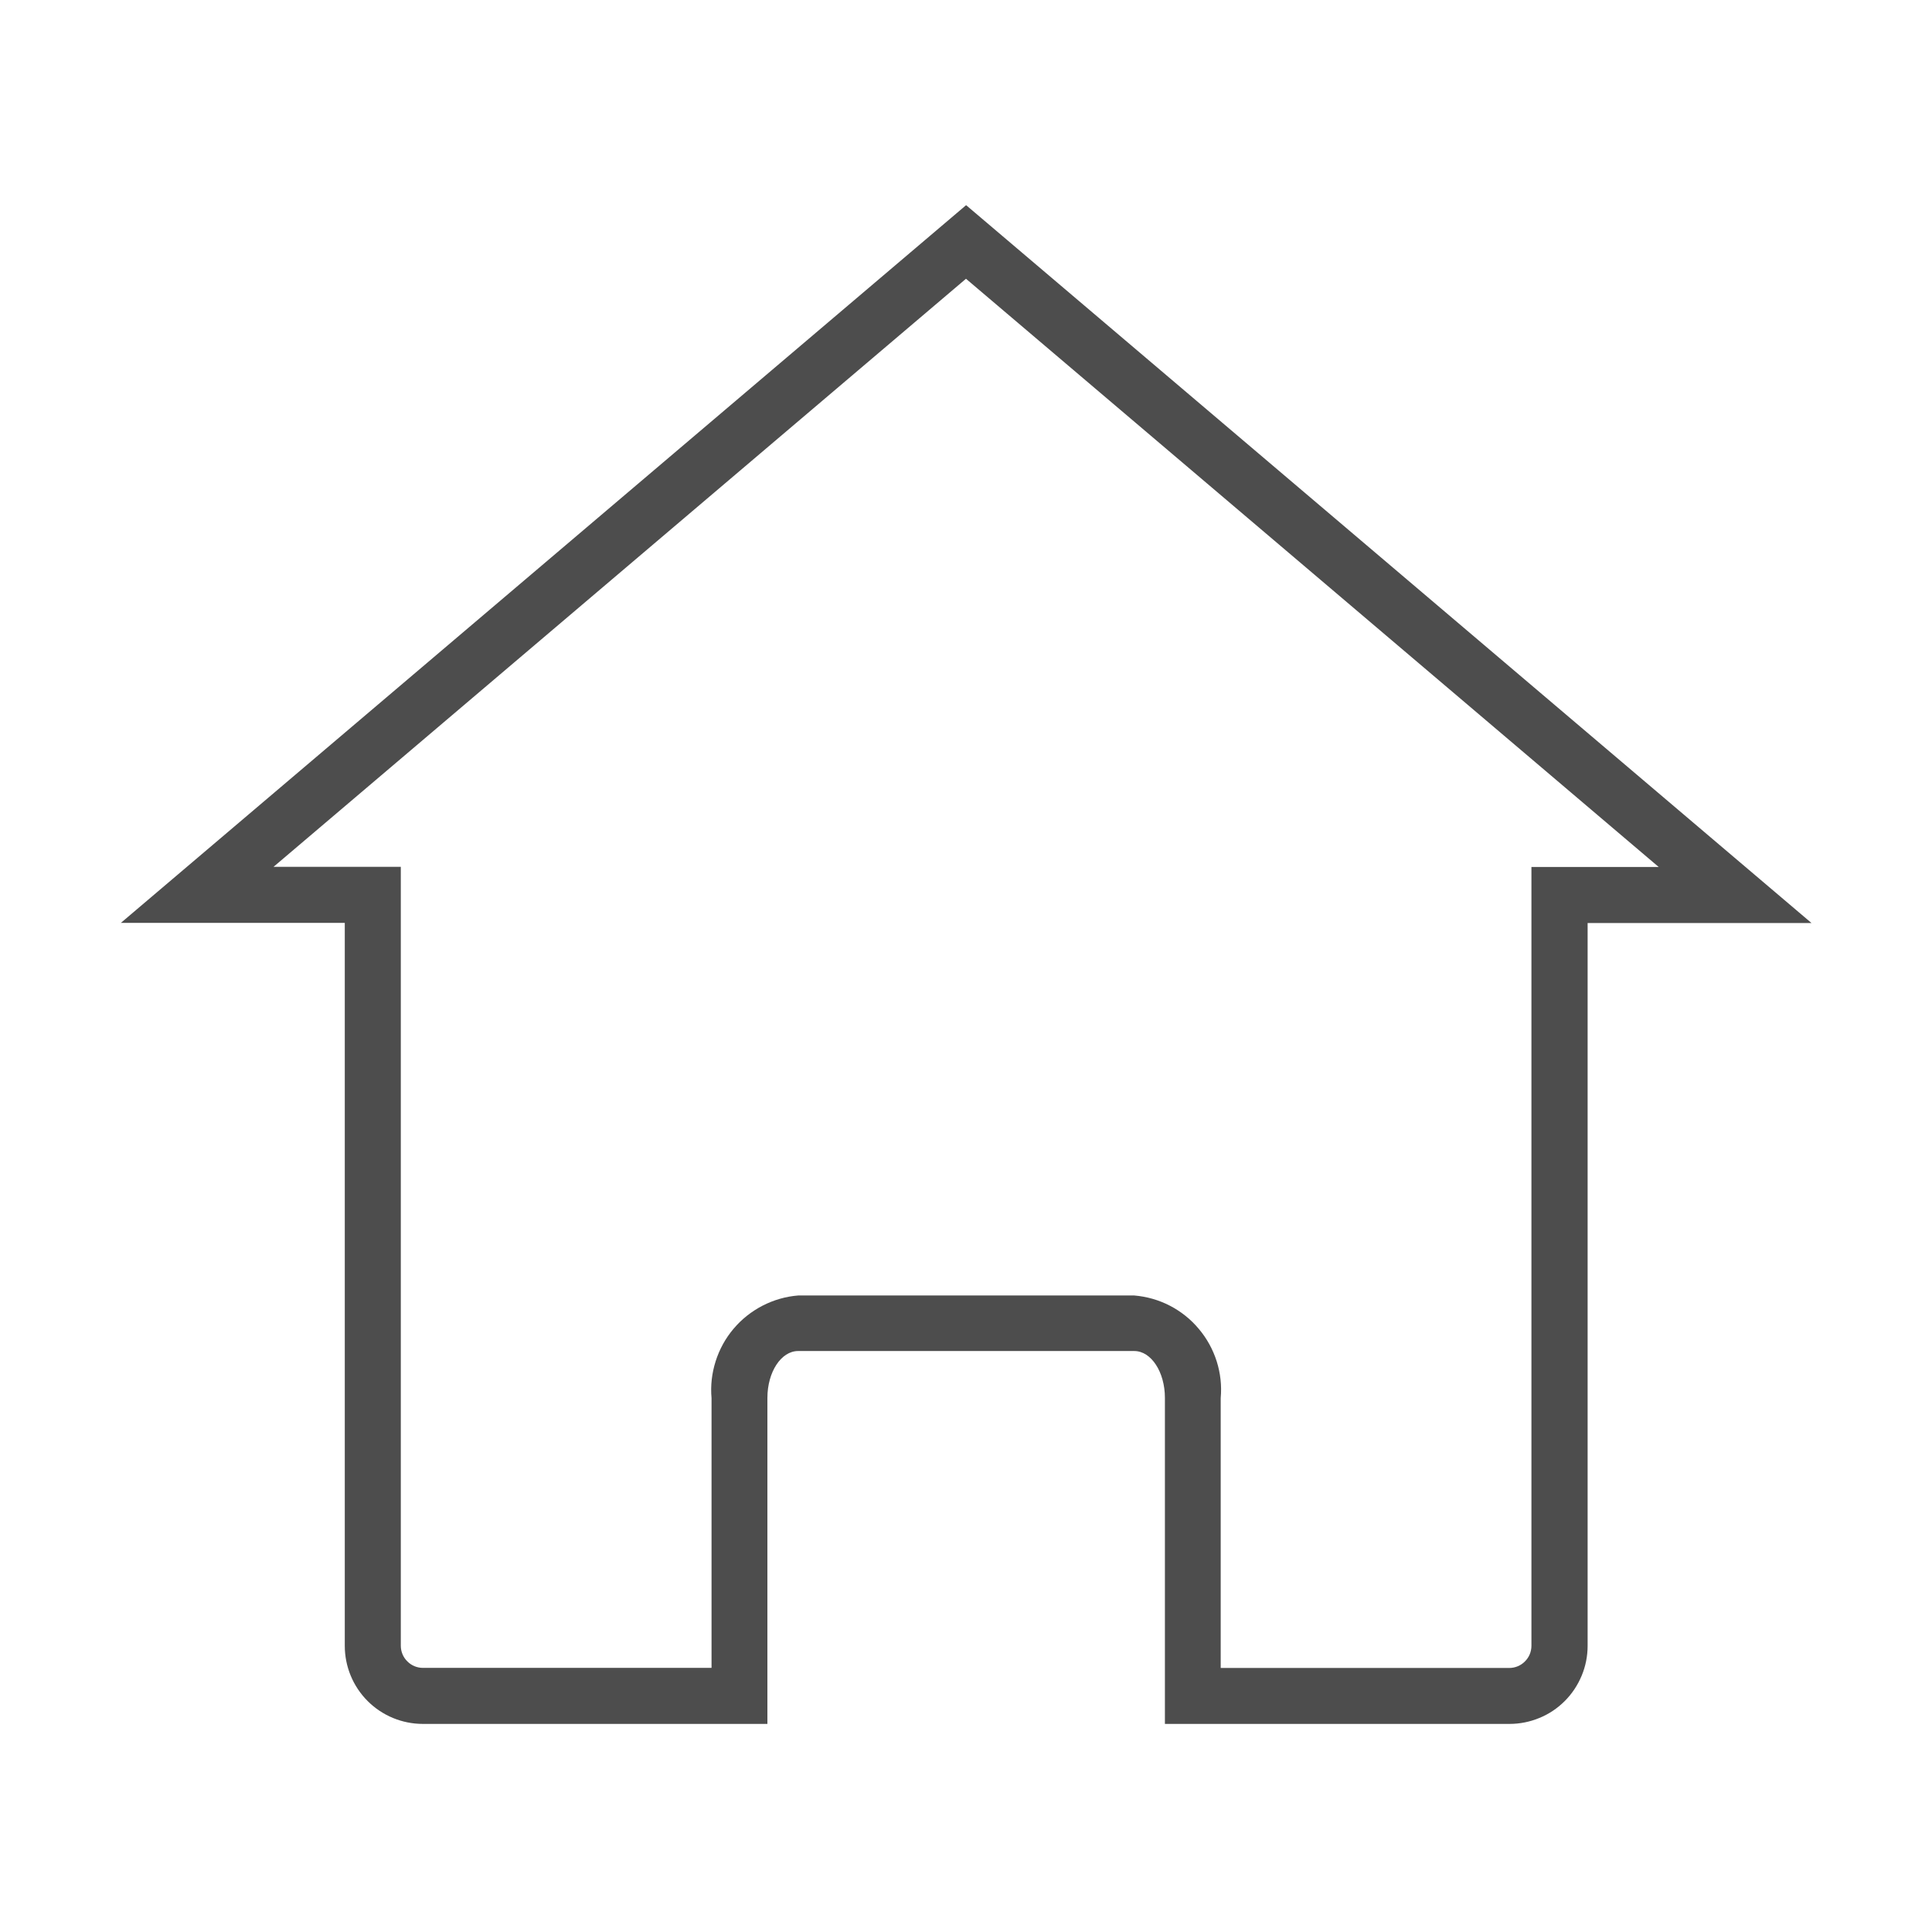 <svg width="24" height="24" viewBox="0 0 24 24" fill="none" xmlns="http://www.w3.org/2000/svg">
<path d="M12 3.463L20.605 10.77H19.024V20.445C19.024 20.518 18.995 20.588 18.943 20.639C18.892 20.691 18.822 20.72 18.749 20.72H15.164V17.368C15.178 17.213 15.161 17.058 15.114 16.91C15.067 16.763 14.992 16.626 14.892 16.508C14.793 16.389 14.67 16.291 14.533 16.22C14.396 16.149 14.245 16.106 14.091 16.093H9.915C9.761 16.105 9.61 16.149 9.472 16.22C9.335 16.291 9.212 16.388 9.112 16.507C9.012 16.625 8.937 16.762 8.89 16.91C8.843 17.058 8.825 17.213 8.839 17.368V20.719H5.254C5.181 20.719 5.111 20.69 5.06 20.638C5.008 20.587 4.979 20.517 4.979 20.444V10.768H3.398L12.002 3.461M12.002 2.548L1.502 11.464H4.283V20.445C4.283 20.702 4.385 20.949 4.567 21.131C4.749 21.313 4.996 21.415 5.253 21.415H9.533V17.365C9.533 17.043 9.704 16.783 9.914 16.783H14.091C14.3 16.783 14.471 17.043 14.471 17.365V21.415H18.752C18.879 21.415 19.005 21.39 19.123 21.341C19.241 21.293 19.348 21.221 19.438 21.131C19.528 21.041 19.599 20.934 19.648 20.816C19.697 20.699 19.722 20.572 19.722 20.445V11.466H22.503L12.003 2.55L12.002 2.548Z" fill="#4D4D4D"/>
</svg>
